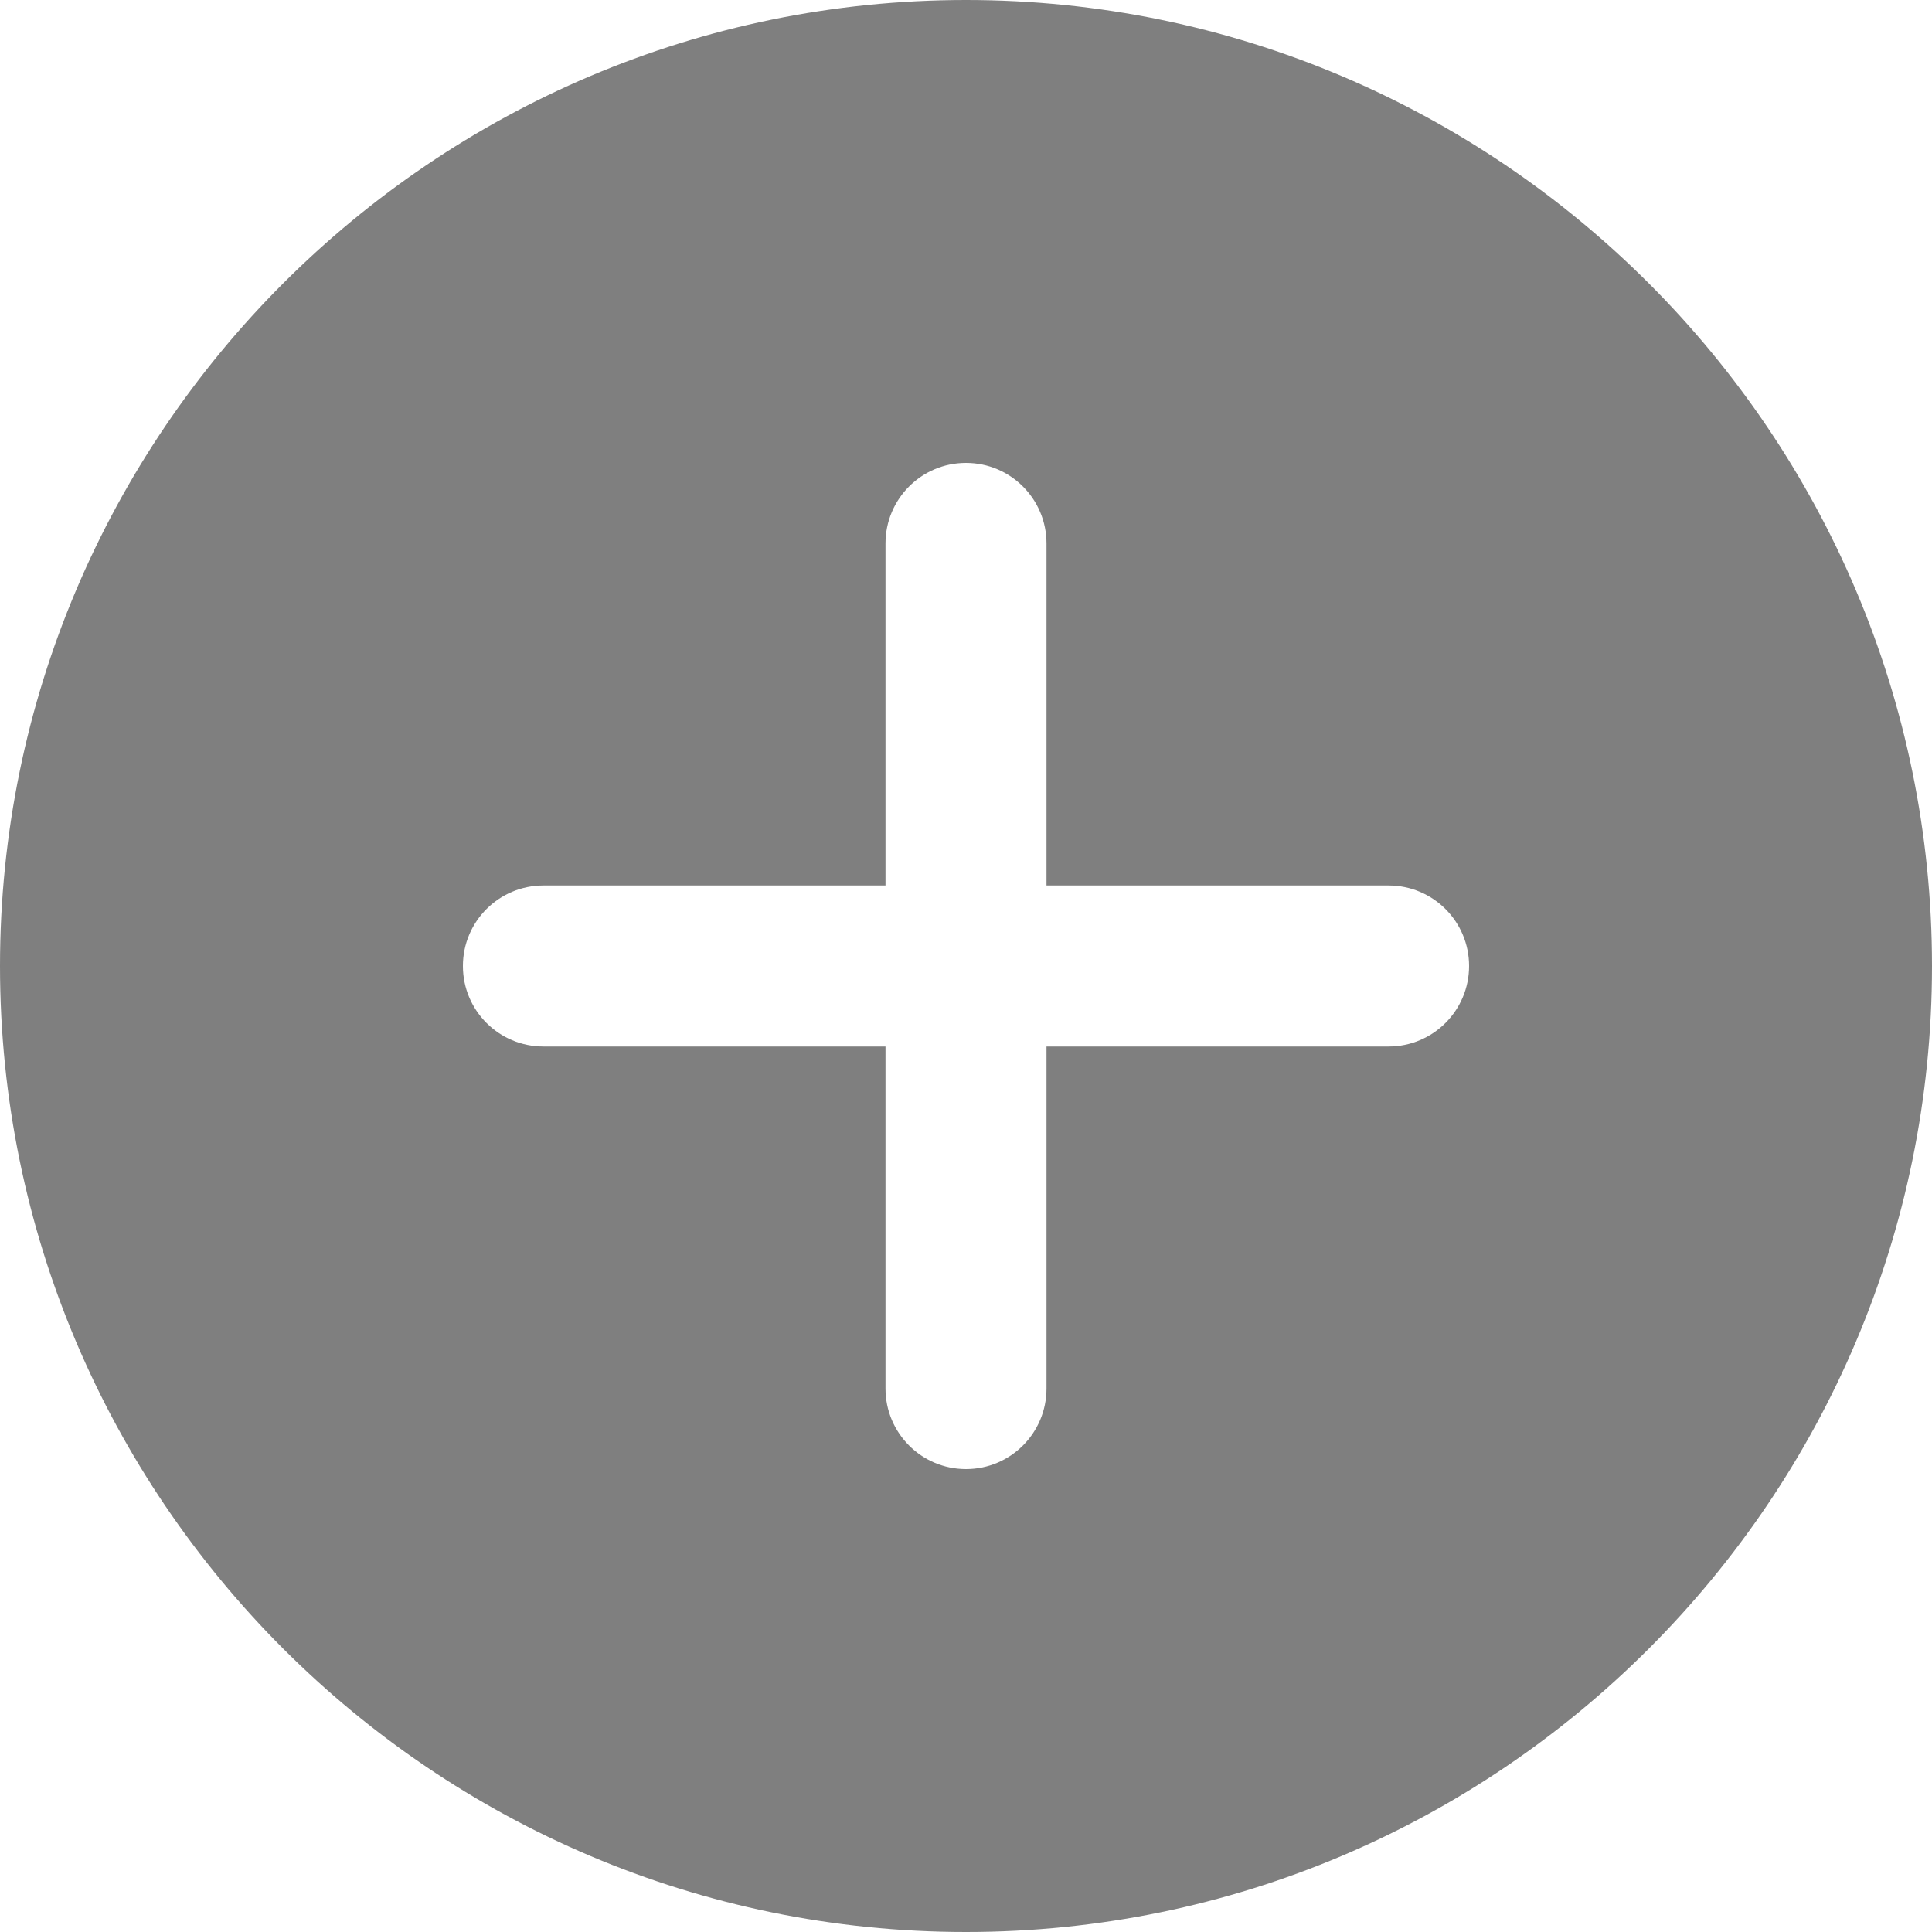 <svg width="30" height="30" viewBox="0 0 30 30" fill="none" xmlns="http://www.w3.org/2000/svg">
<path d="M15 0C6.729 0 0 6.729 0 15C0 23.271 6.729 30 15 30C23.271 30 30 23.271 30 15C30 6.729 23.271 0 15 0ZM21.562 16.25H16.25V21.562C16.25 22.253 15.69 22.812 15 22.812C14.31 22.812 13.75 22.253 13.75 21.562V16.25H8.438C7.747 16.25 7.188 15.69 7.188 15C7.188 14.31 7.747 13.75 8.438 13.75H13.75V8.438C13.75 7.747 14.31 7.188 15 7.188C15.69 7.188 16.25 7.747 16.25 8.438V13.75H21.562C22.253 13.75 22.812 14.31 22.812 15C22.812 15.69 22.253 16.25 21.562 16.25Z" fill="#7F7F7F"/>
</svg>
